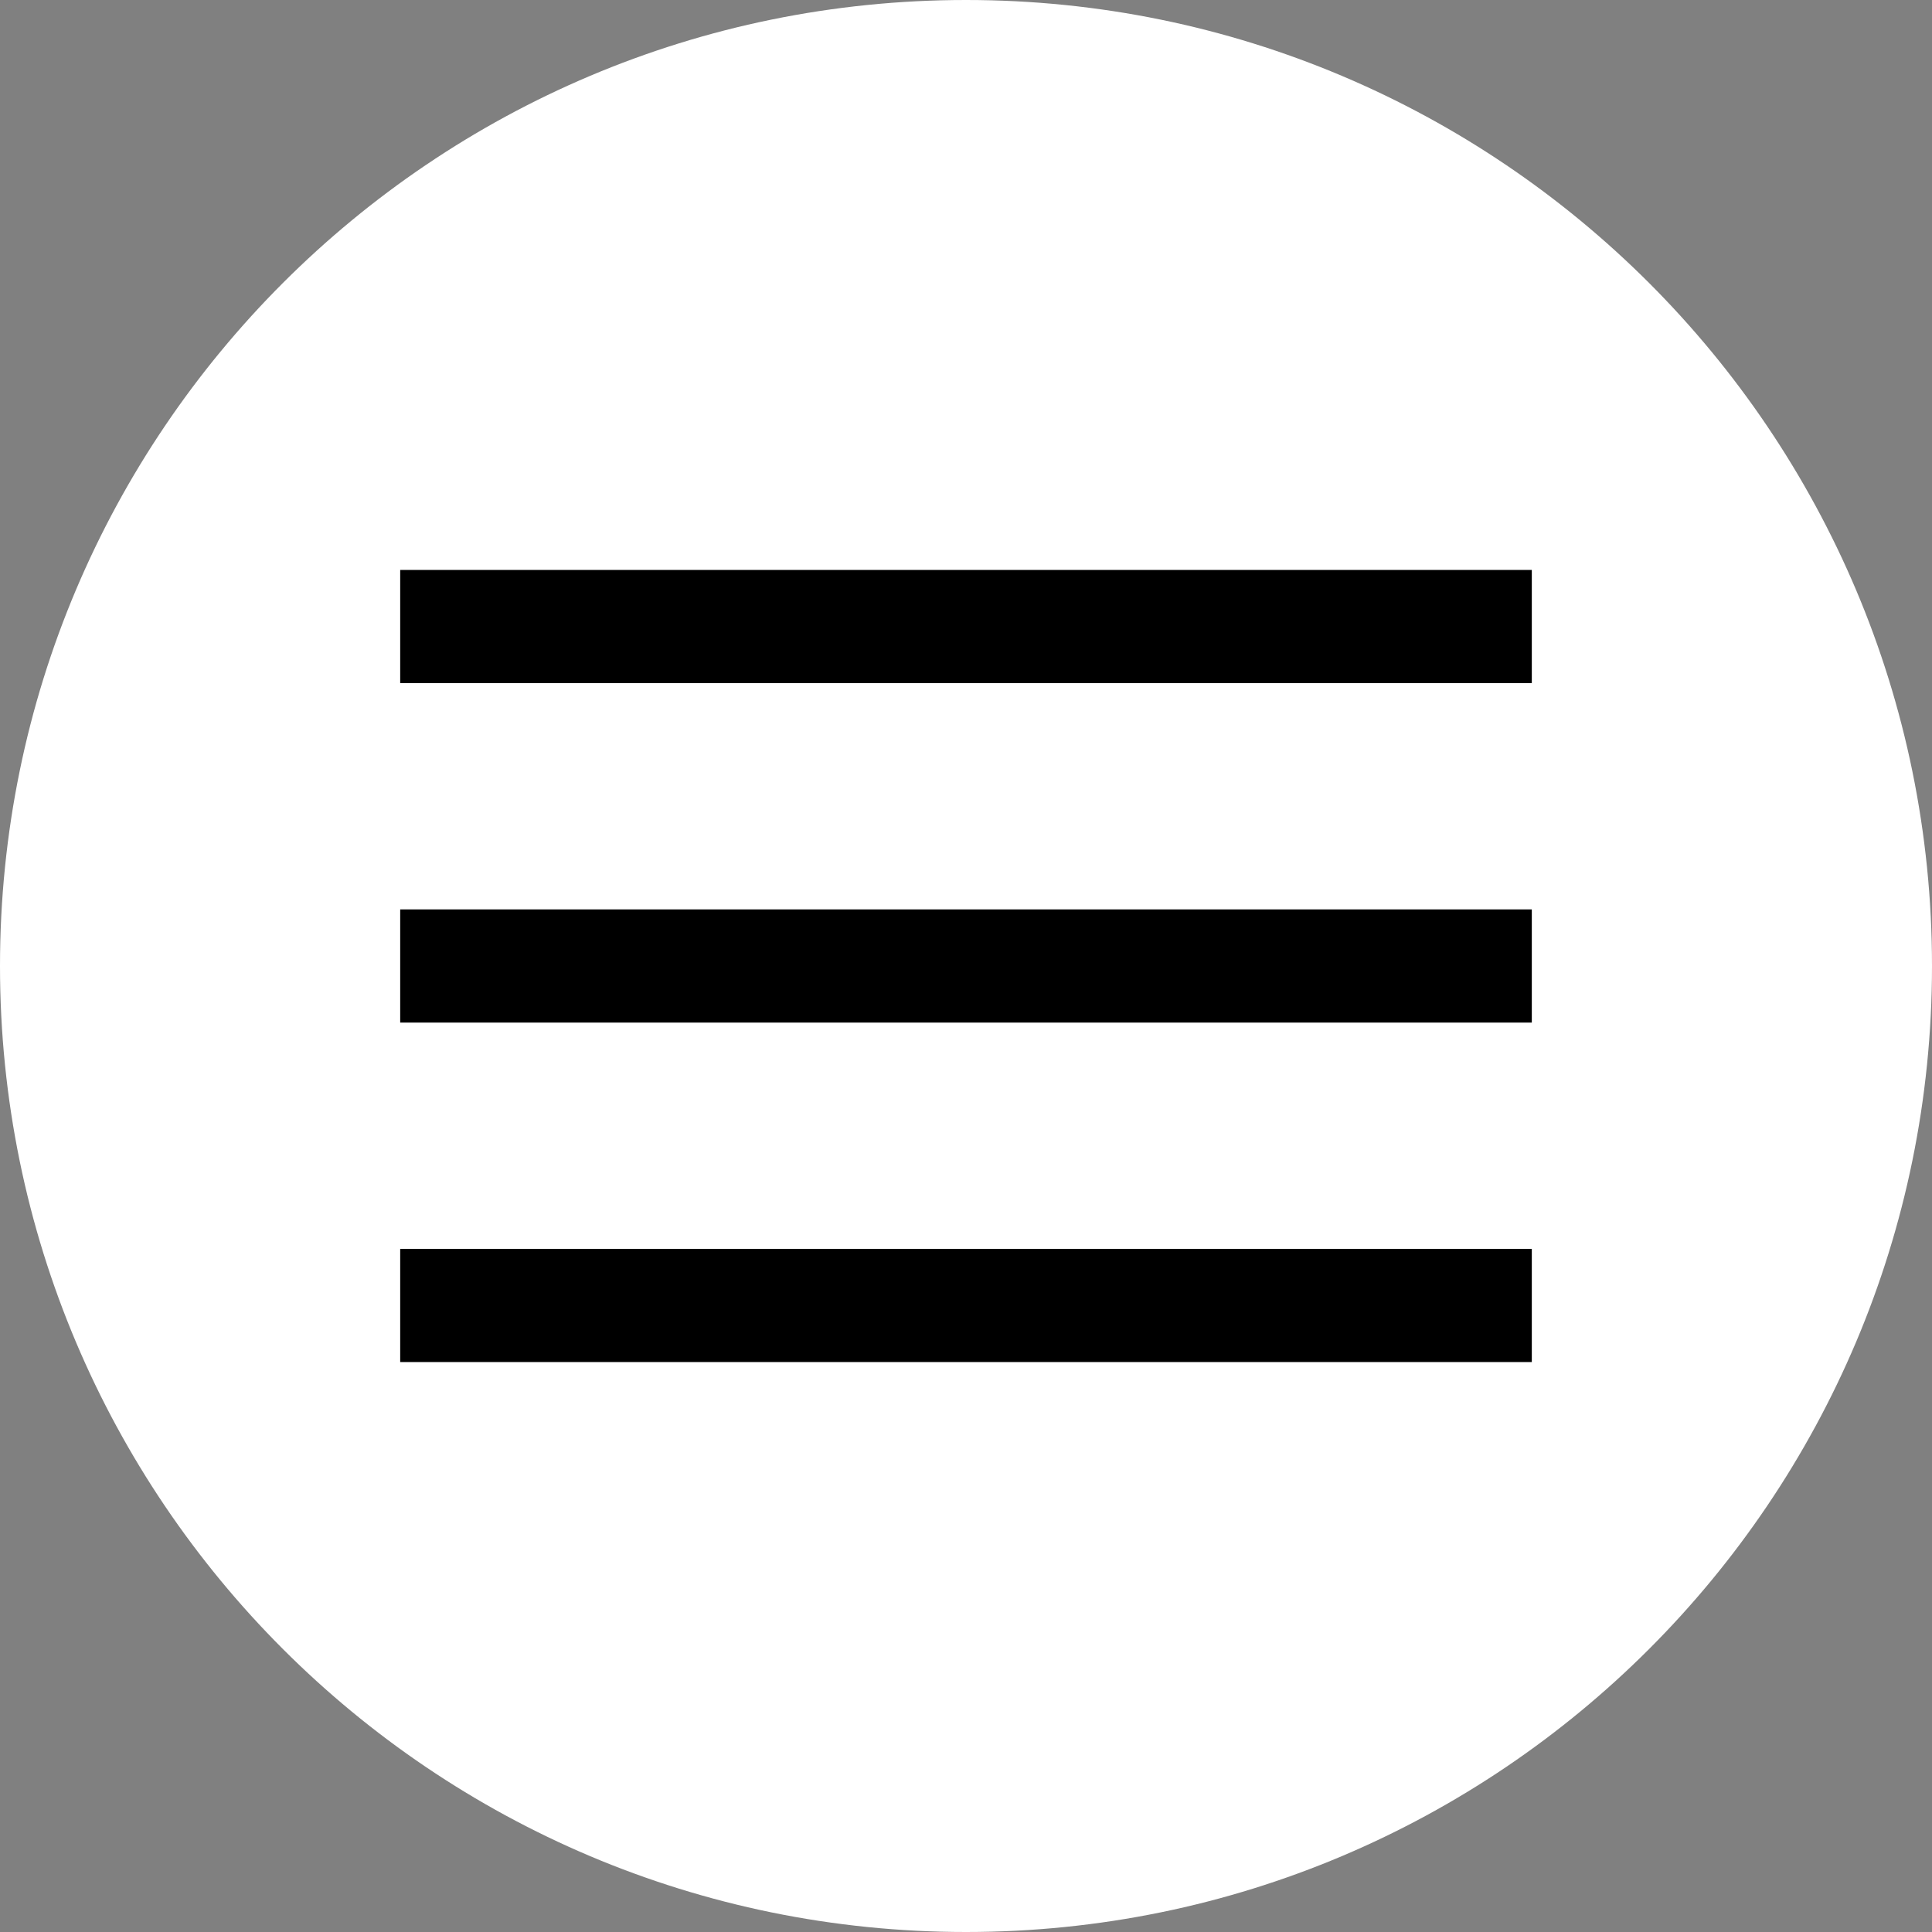 <?xml version="1.0" encoding="UTF-8"?>
<svg xmlns="http://www.w3.org/2000/svg" xmlns:xlink="http://www.w3.org/1999/xlink" width="500pt" height="500pt" viewBox="0 0 500 500" version="1.1">
<rect x="0" y="0" width="500" height="500" fill="#808080" stroke="none"/>
<g id="surface12964424">
<path style=" stroke:none;fill-rule:nonzero;fill:rgb(100%,100%,100%);fill-opacity:1;" d="M 250 500 C 111.93 500 0 388.07 0 250 C 0 111.93 111.93 0 250 0 C 388.07 0 500 111.93 500 250 C 500 388.07 388.07 500 250 500 Z M 250 500 "/>
<path style=" stroke:none;fill-rule:nonzero;fill:rgb(0%,0%,0%);fill-opacity:1;" d="M 103.57 147.5 L 103.57 176.785 L 396.43 176.785 L 396.43 147.5 Z M 103.57 235.355 L 103.57 264.645 L 396.43 264.645 L 396.43 235.355 Z M 103.57 323.215 L 103.57 352.5 L 396.43 352.5 L 396.43 323.215 Z M 103.57 323.215 "/>
</g>
</svg>
